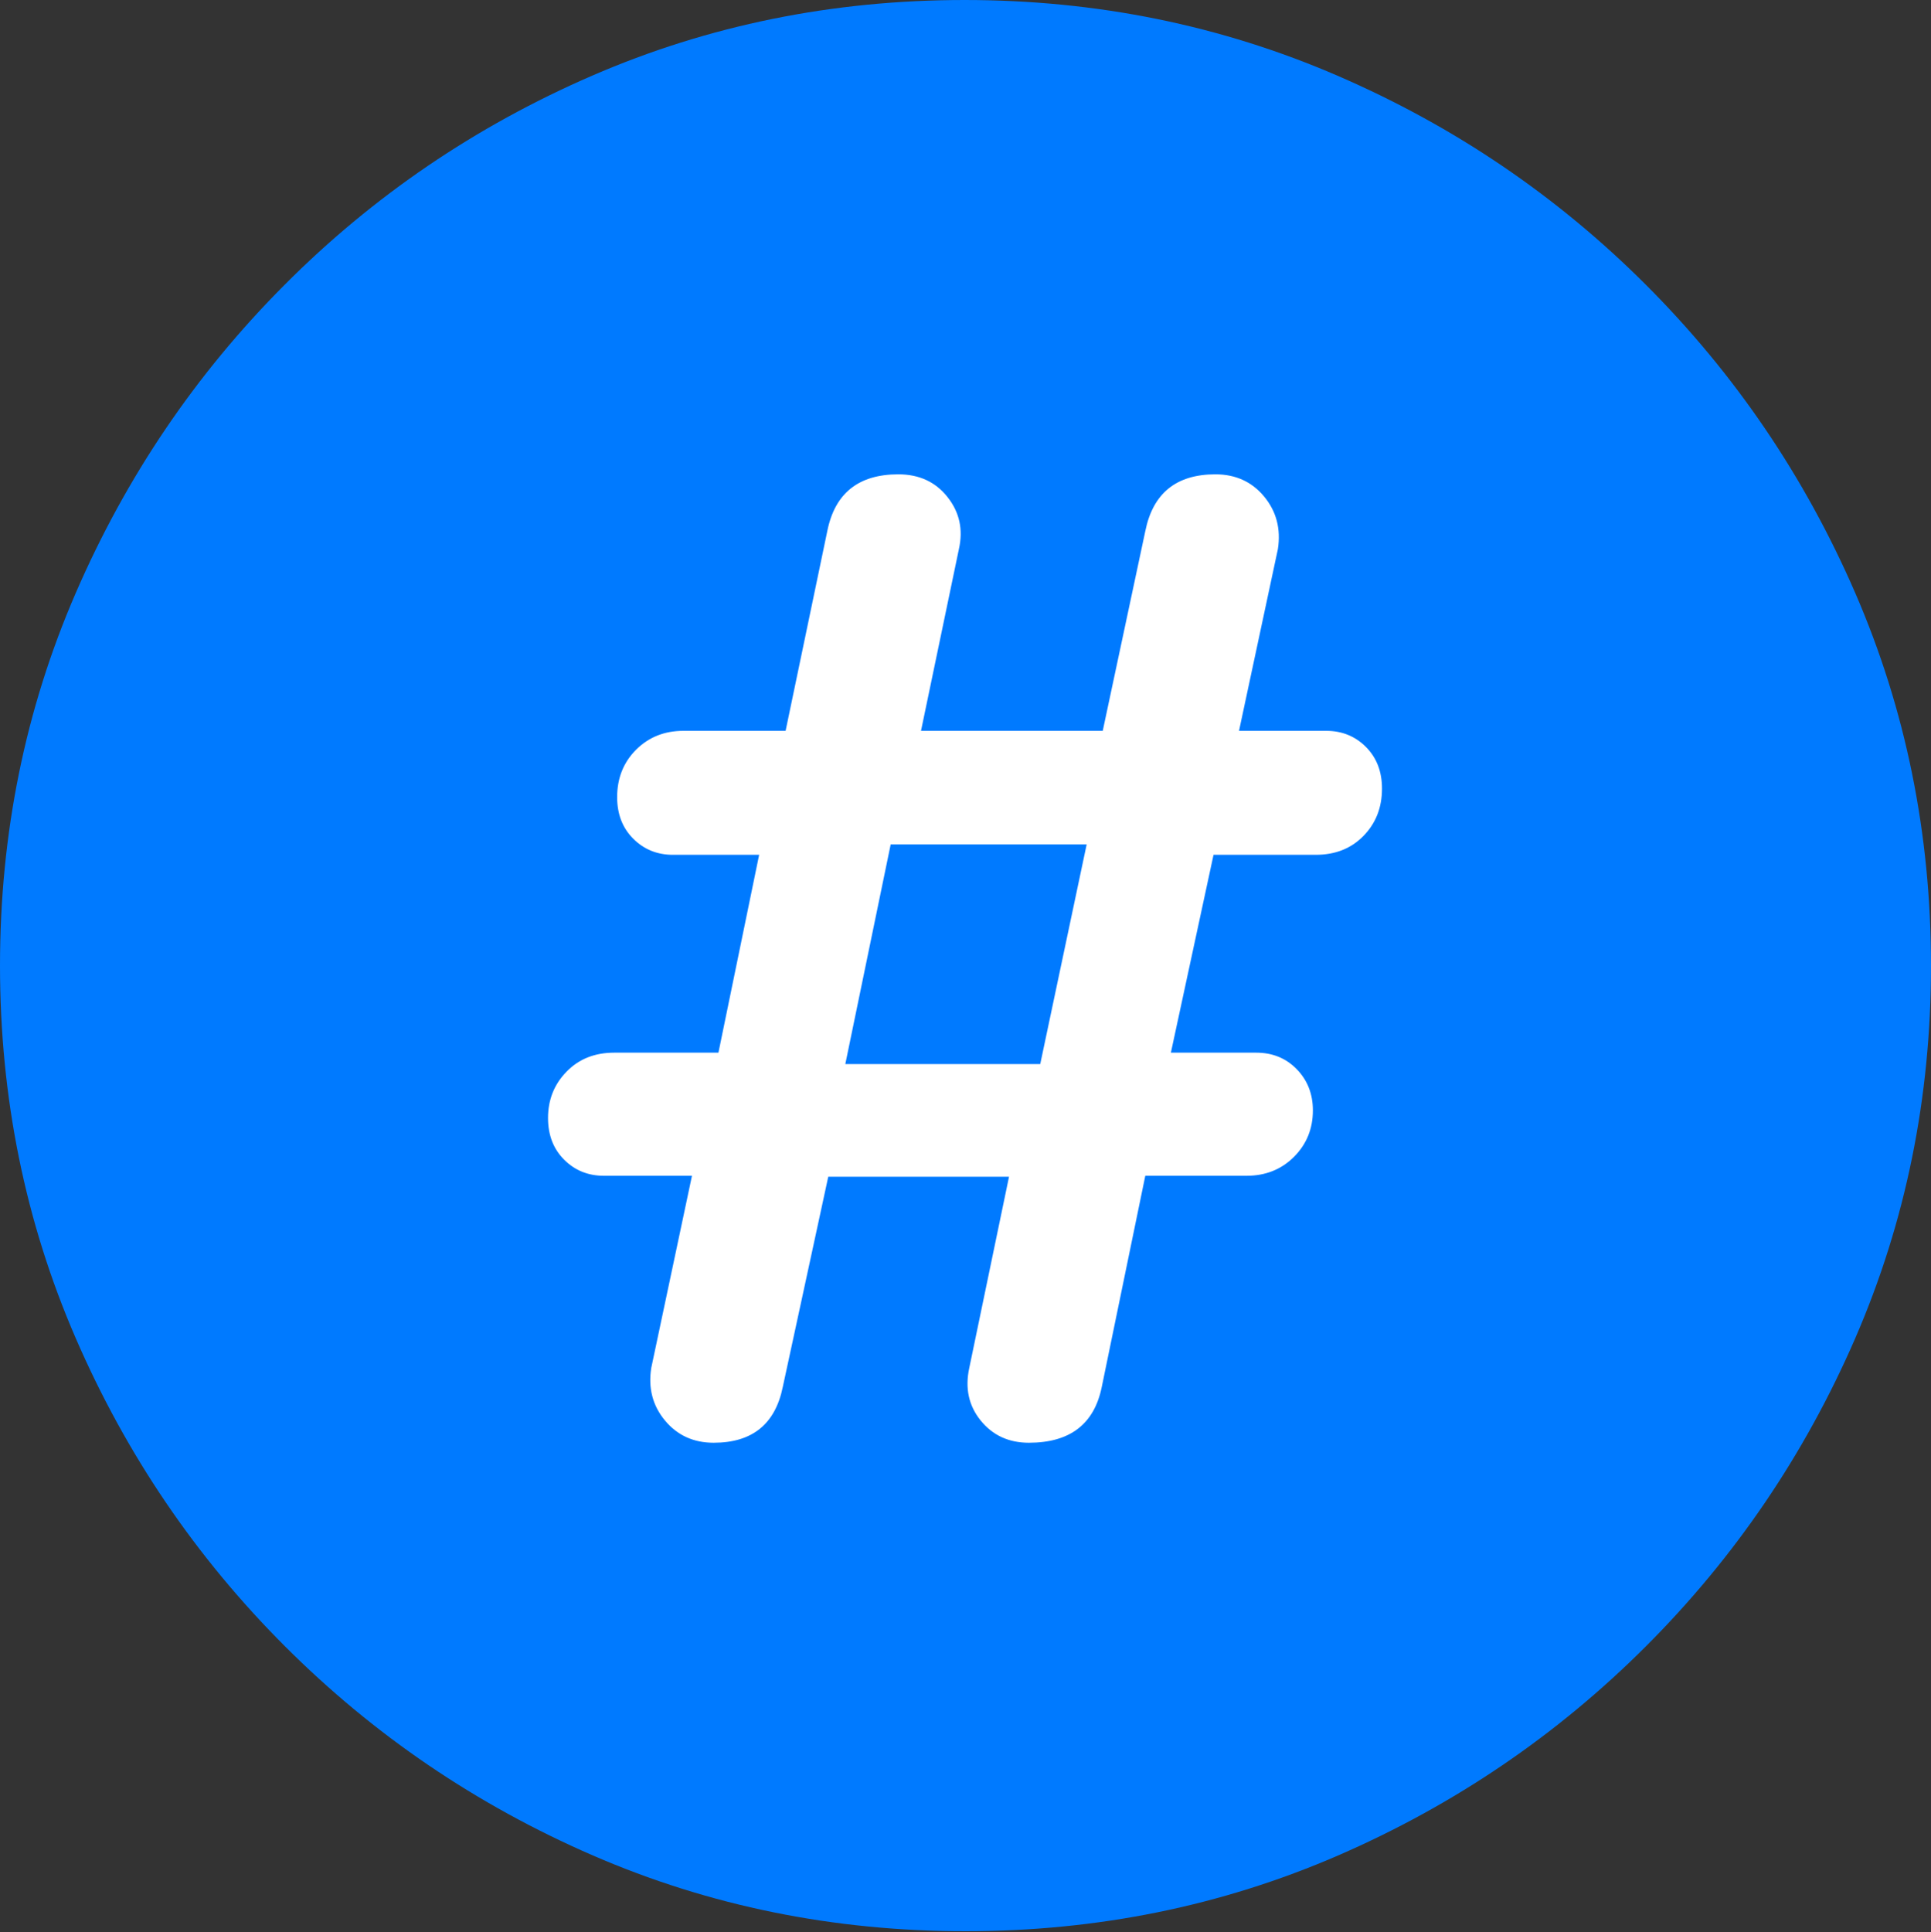 <?xml version="1.0" encoding="UTF-8"?>
<!--Generator: Apple Native CoreSVG 175.5-->
<!DOCTYPE svg
PUBLIC "-//W3C//DTD SVG 1.1//EN"
       "http://www.w3.org/Graphics/SVG/1.1/DTD/svg11.dtd">
<svg version="1.1" xmlns="http://www.w3.org/2000/svg" xmlns:xlink="http://www.w3.org/1999/xlink" width="19.922" height="19.932">
 <rect width="100%" height="100%" fill="#333333" stroke="none"/>
 <g>
  <rect height="19.932" opacity="0" width="19.922" x="0" y="0"/>
  <path d="M9.961 19.922Q12.002 19.922 13.804 19.141Q15.605 18.359 16.982 16.982Q18.359 15.605 19.141 13.804Q19.922 12.002 19.922 9.961Q19.922 7.92 19.141 6.118Q18.359 4.316 16.982 2.939Q15.605 1.562 13.799 0.781Q11.992 0 9.951 0Q7.91 0 6.108 0.781Q4.307 1.562 2.935 2.939Q1.562 4.316 0.781 6.118Q0 7.92 0 9.961Q0 12.002 0.781 13.804Q1.562 15.605 2.939 16.982Q4.316 18.359 6.118 19.141Q7.92 19.922 9.961 19.922Z" fill="#007aff"/>
  <path d="M7.363 14.883Q7.051 14.883 6.86 14.653Q6.67 14.424 6.719 14.111L7.139 12.129L6.23 12.129Q5.986 12.129 5.82 11.963Q5.654 11.797 5.654 11.533Q5.654 11.25 5.845 11.055Q6.035 10.859 6.338 10.859L7.412 10.859L7.832 8.818L6.943 8.818Q6.699 8.818 6.533 8.652Q6.367 8.486 6.367 8.223Q6.367 7.93 6.562 7.734Q6.758 7.539 7.051 7.539L8.105 7.539L8.535 5.479Q8.652 4.893 9.268 4.893Q9.59 4.893 9.775 5.127Q9.961 5.361 9.893 5.664L9.502 7.539L11.377 7.539L11.816 5.479Q11.934 4.893 12.539 4.893Q12.852 4.893 13.042 5.122Q13.232 5.352 13.184 5.664L12.783 7.539L13.682 7.539Q13.926 7.539 14.092 7.705Q14.258 7.871 14.258 8.135Q14.258 8.428 14.067 8.623Q13.877 8.818 13.574 8.818L12.52 8.818L12.08 10.859L12.959 10.859Q13.213 10.859 13.379 11.03Q13.545 11.201 13.545 11.455Q13.545 11.738 13.35 11.934Q13.154 12.129 12.861 12.129L11.816 12.129L11.367 14.307Q11.25 14.883 10.615 14.883Q10.303 14.883 10.117 14.653Q9.932 14.424 10 14.111L10.41 12.139L8.545 12.139L8.076 14.307Q7.959 14.883 7.363 14.883ZM8.721 10.977L10.732 10.977L11.211 8.711L9.189 8.711Z" fill="#ffffff"/>
 </g>
</svg>
